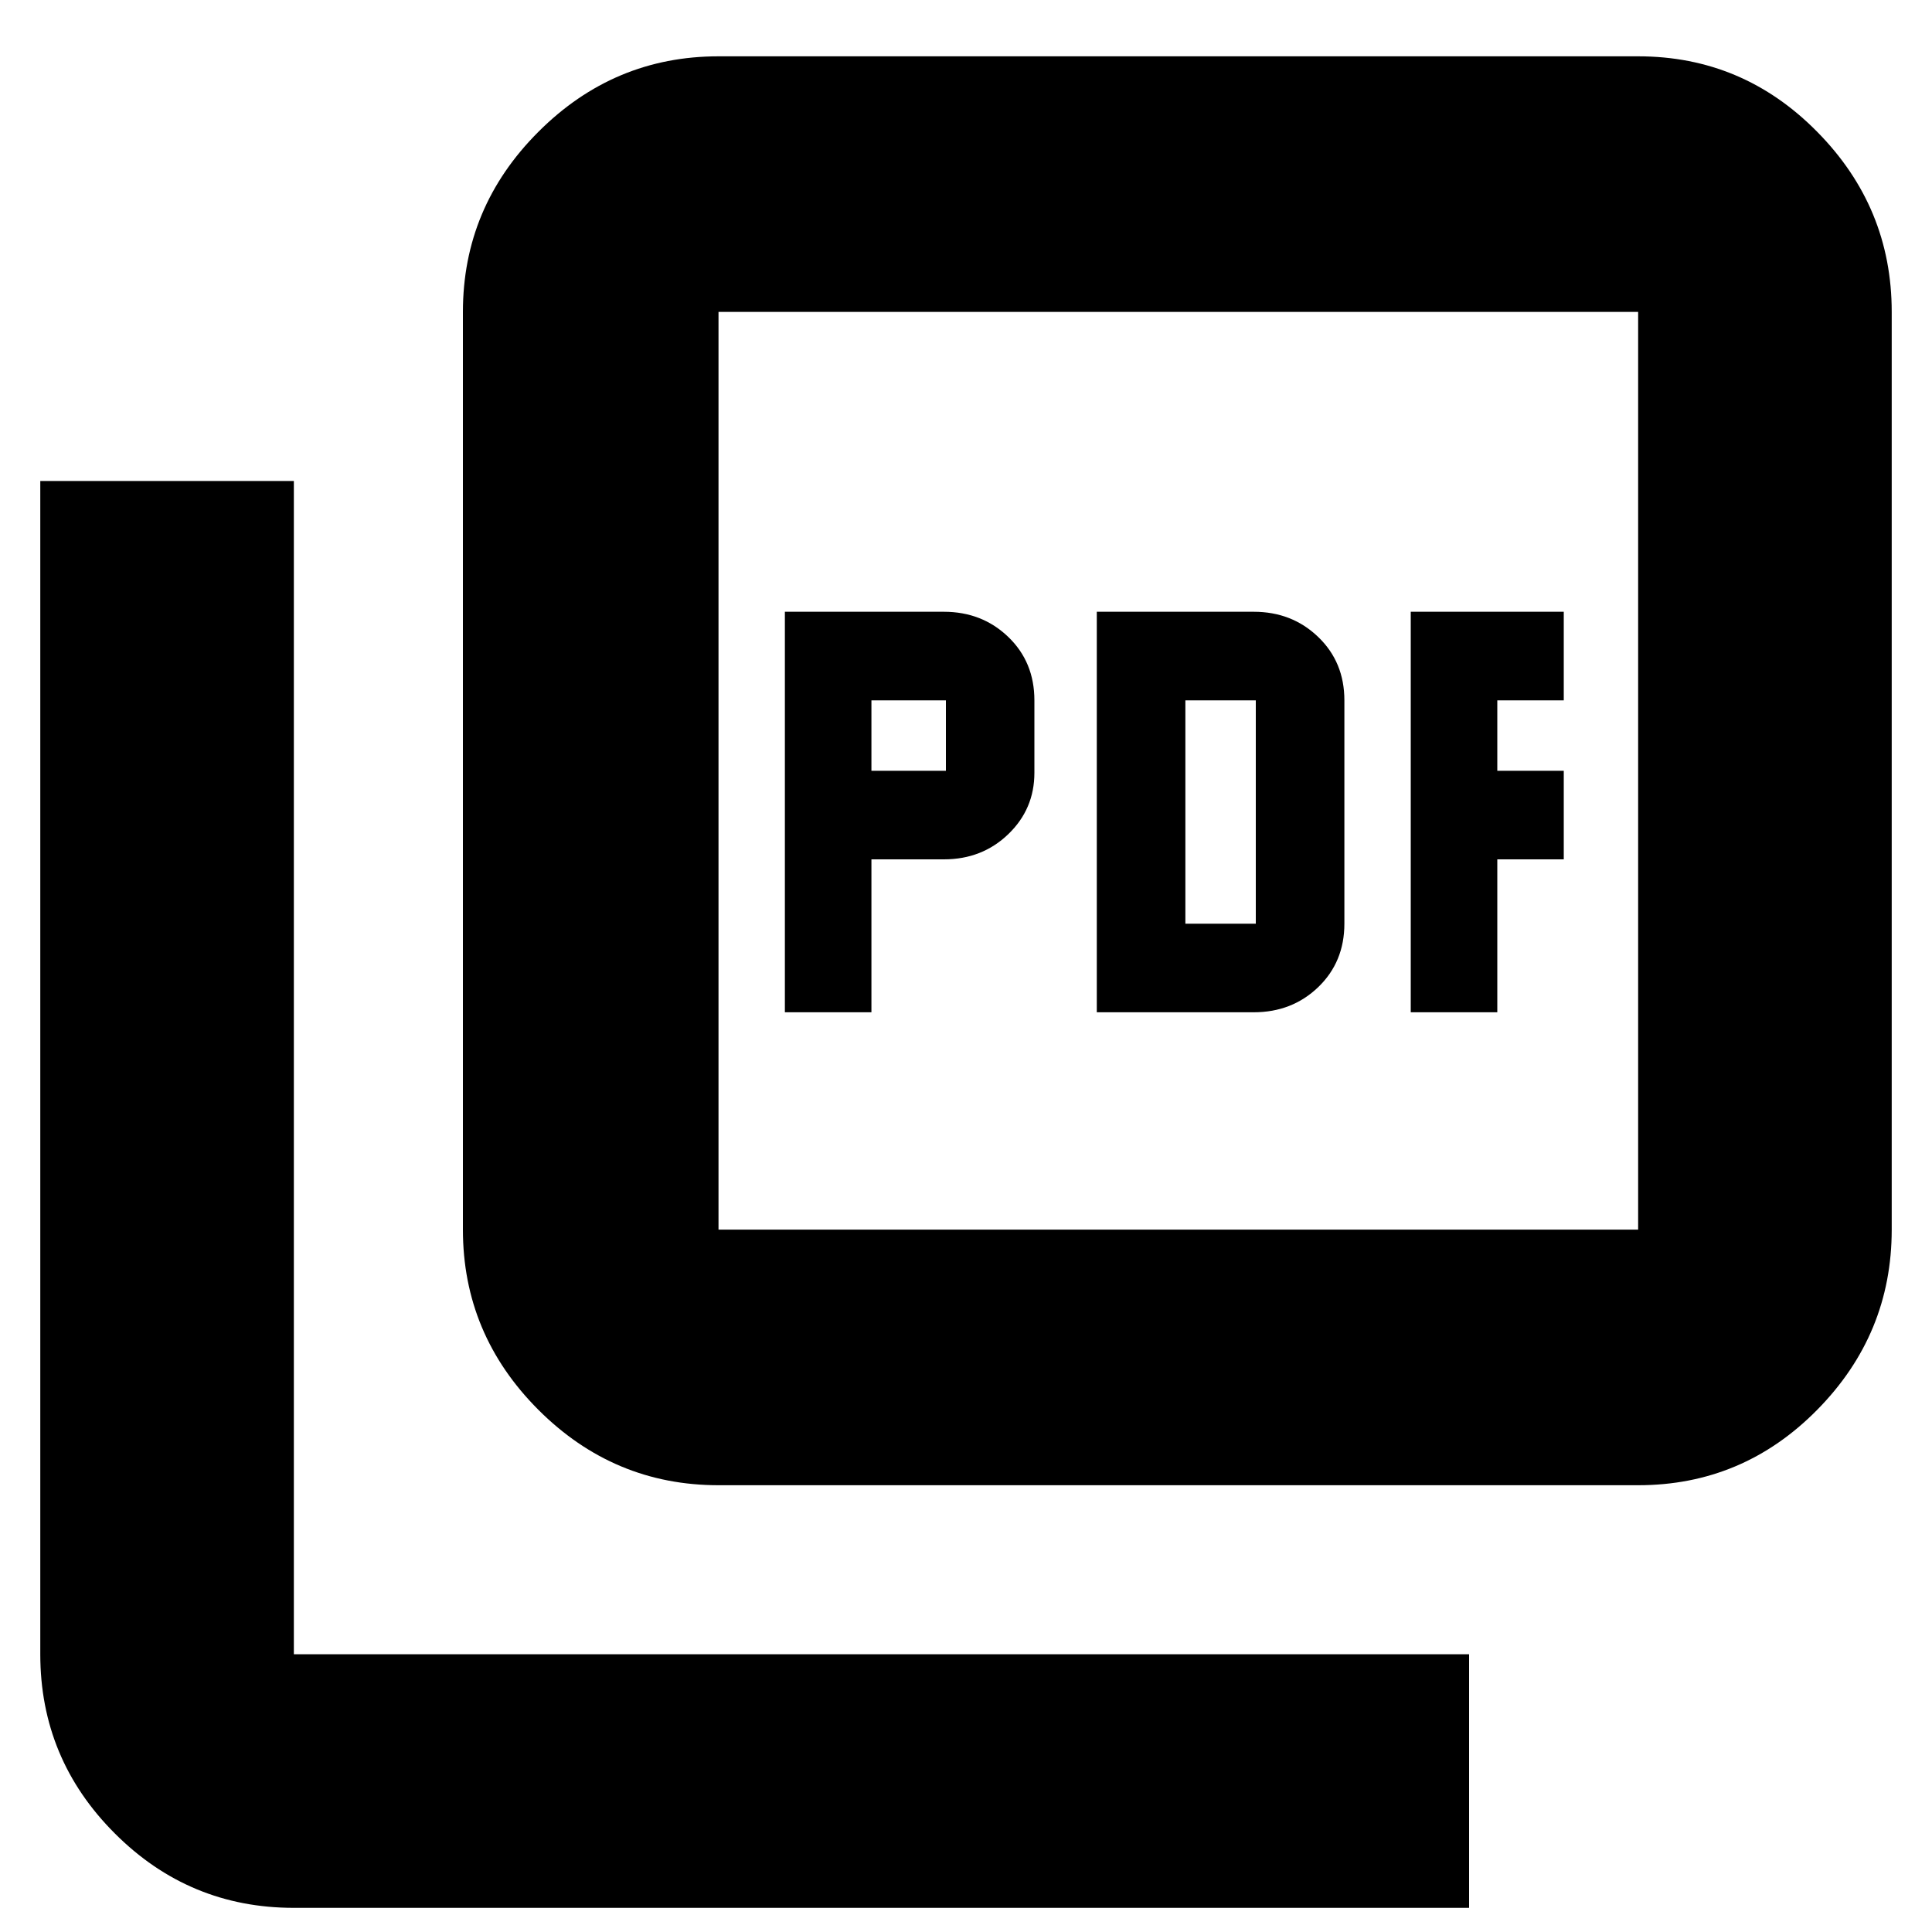 <svg xmlns="http://www.w3.org/2000/svg" height="20" width="20"><path d="M8.125 10.479h.896V8.896h.75q.396 0 .667-.261.27-.26.27-.635v-.75q0-.396-.27-.656-.271-.261-.667-.261H8.125Zm.896-2.5V7.25h.771v.729Zm2.333 2.5h1.625q.396 0 .667-.26.271-.261.271-.657V7.25q0-.396-.271-.656-.271-.261-.667-.261h-1.625Zm.917-.917V7.25H13v2.312Zm2.333.917h.896V8.896h.688v-.917H15.5V7.25h.688v-.917h-1.584Zm-7.166 4.896q-1.084 0-1.865-.781-.781-.782-.781-1.865v-9.5q0-1.083.781-1.864.781-.782 1.865-.782h9.52q1.084 0 1.854.782.771.781.771 1.864v9.5q0 1.083-.771 1.865-.77.781-1.854.781Zm0-2.646h9.52v-9.5h-9.52v9.5ZM3.042 19.75q-1.084 0-1.854-.771-.771-.771-.771-1.854V4.979h2.625v12.146h12.166v2.625ZM7.438 3.229v9.5-9.5Z"/></svg>